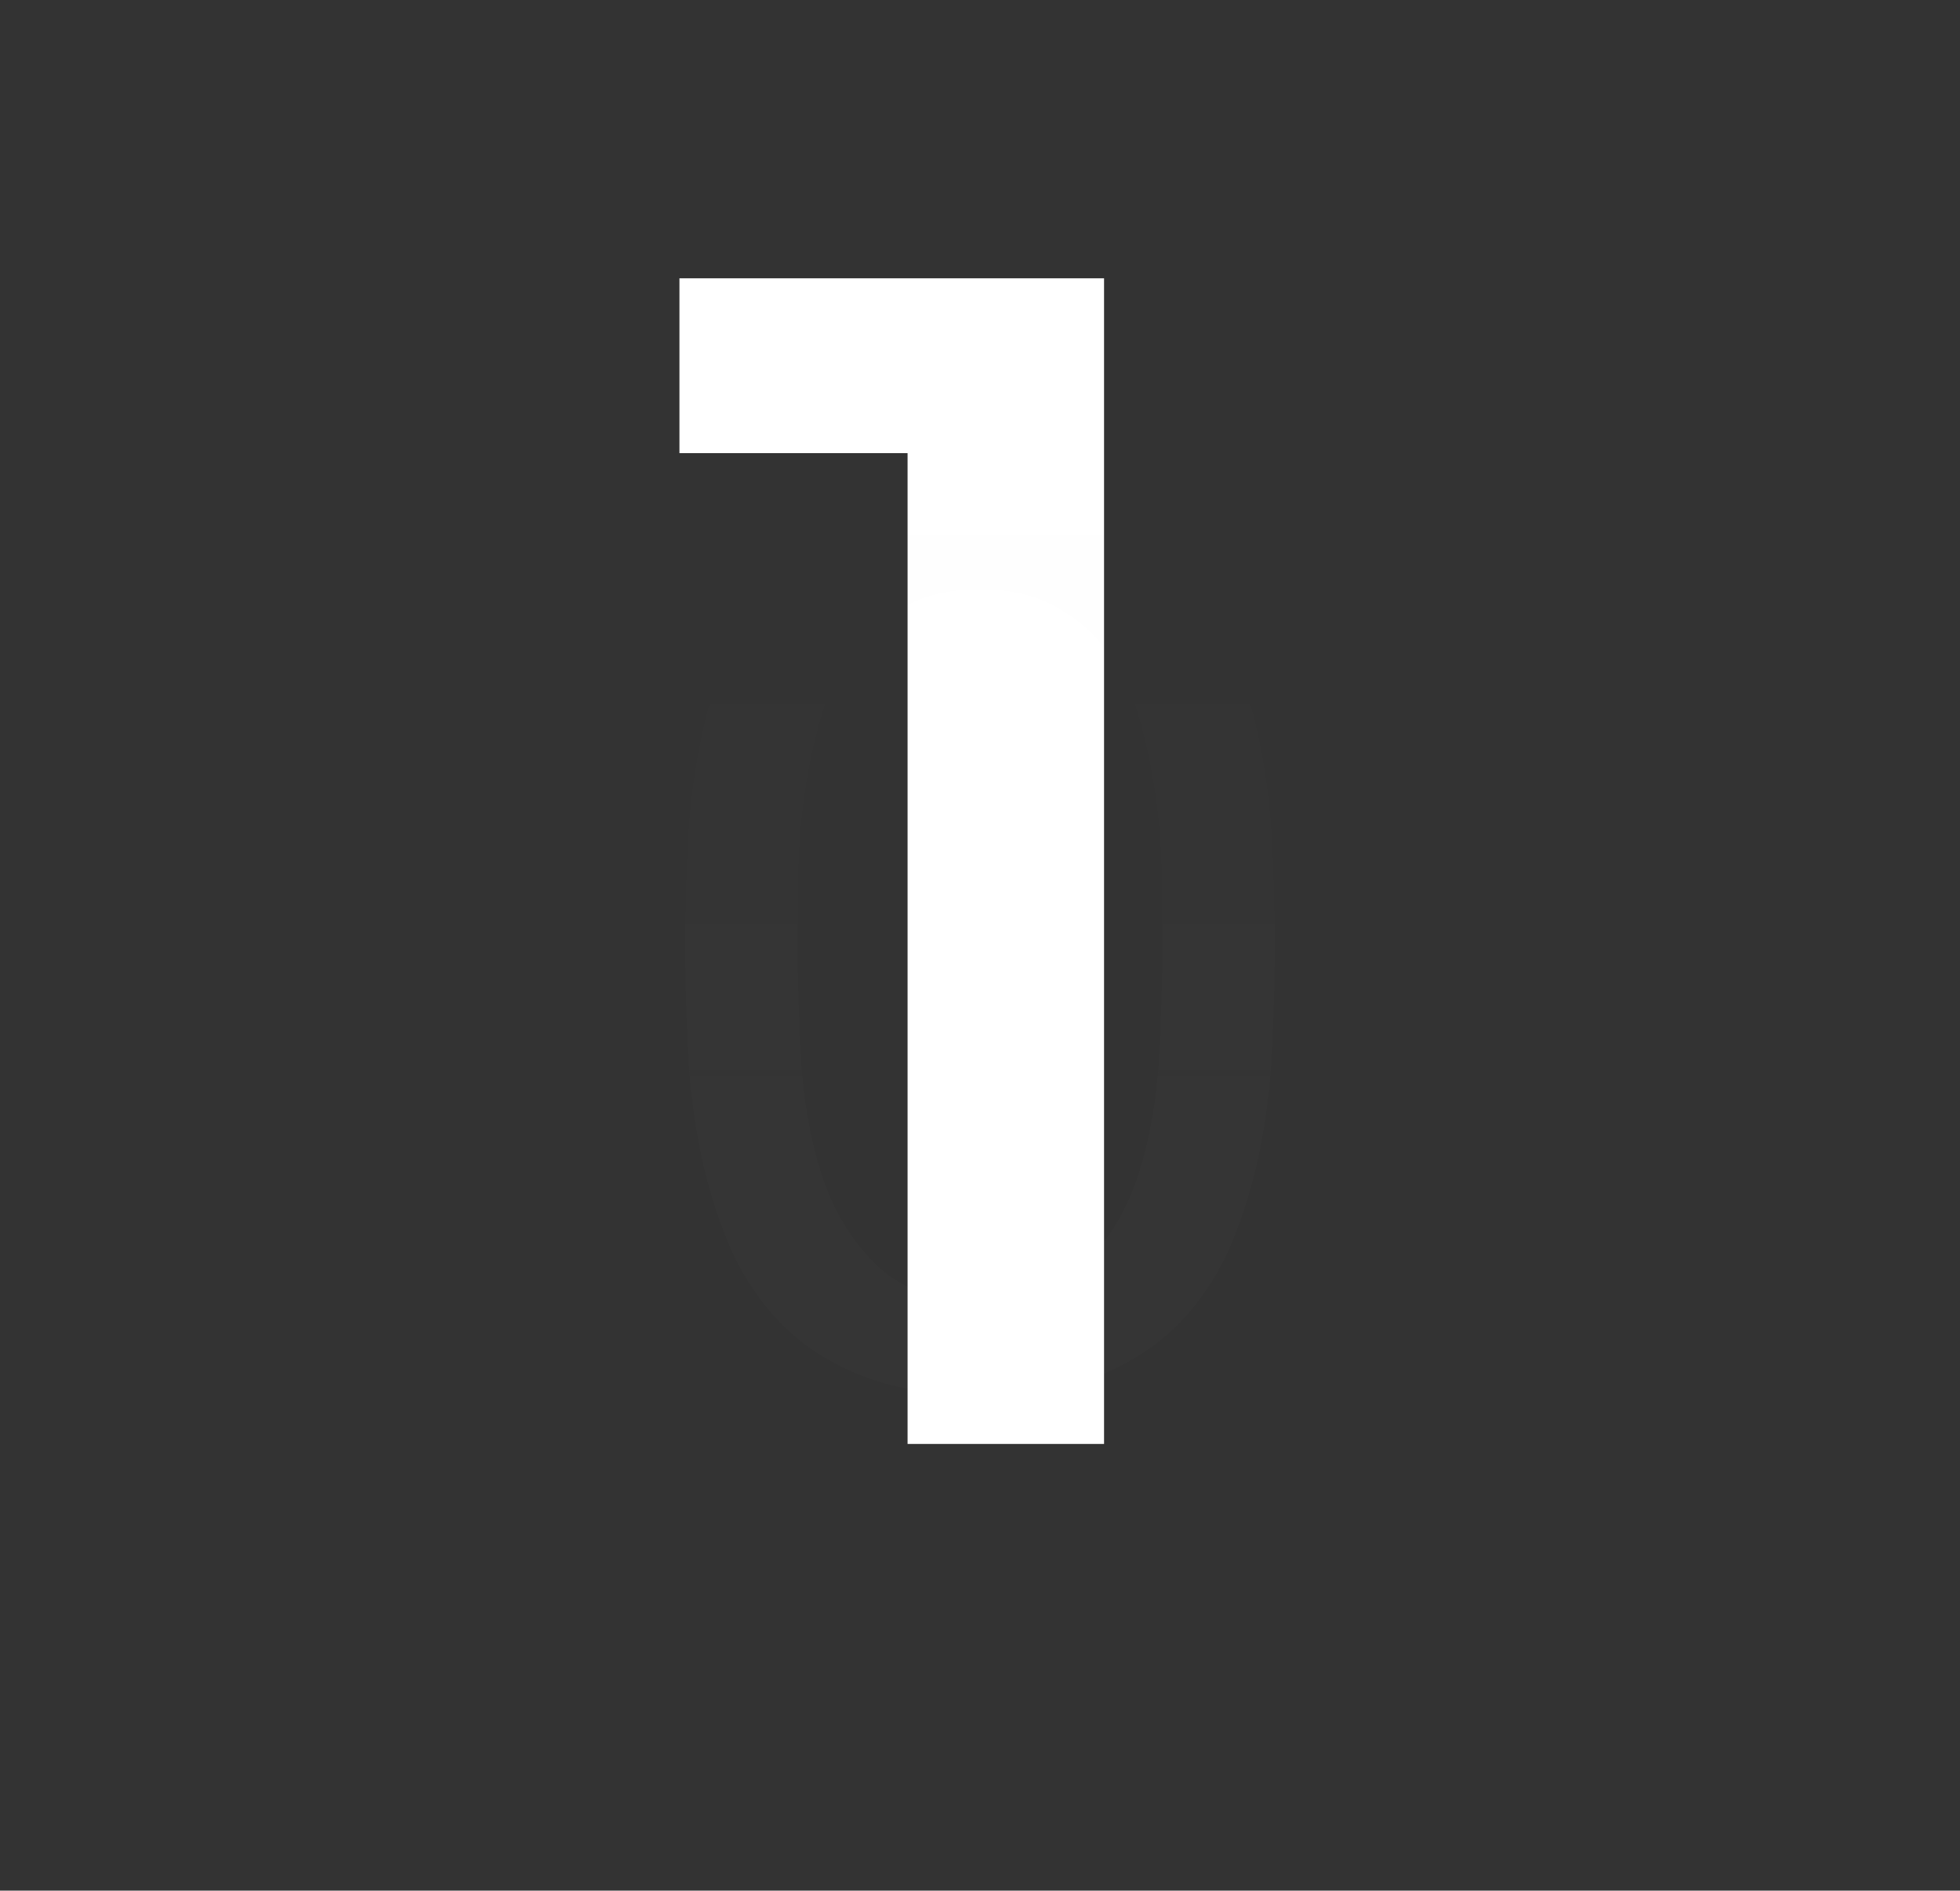 <svg version="1.1" xmlns="http://www.w3.org/2000/svg" xmlns:xlink="http://www.w3.org/1999/xlink" width="28.25" height="27.25" viewBox="0,0,28.25,27.25"><rect x="0" y="0" width="28.25" height="27.25" fill="#333333" stroke="none"/><defs><linearGradient x1="240" y1="181.986" x2="240" y2="172.167" gradientUnits="userSpaceOnUse" id="color-1"><stop offset="0" stop-color="#ffffff" stop-opacity="0.01"/><stop offset="1" stop-color="#000000" stop-opacity="0"/></linearGradient></defs><g transform="translate(-225.875,-166.375)"><g data-paper-data="{&quot;isPaintingLayer&quot;:true}" fill-rule="nonzero" stroke="none" stroke-linecap="butt" stroke-linejoin="miter" stroke-miterlimit="10" stroke-dasharray="" stroke-dashoffset="0" style="mix-blend-mode: normal"><path d="M238.956,187.188v-14.282h-3.288v-2.52h6.12v16.801h-2.832z" fill="#ffffff" stroke-width="1"/><path d="M235.788,178.553c0.024,-0.503 0.084,-0.995 0.18,-1.474c0.096,-0.479 0.234,-0.935 0.414,-1.367c0.18,-0.431 0.426,-0.809 0.738,-1.132c0.312,-0.324 0.705,-0.581 1.179,-0.773c0.474,-0.191 1.041,-0.287 1.701,-0.287c0.66,0 1.227,0.096 1.701,0.288c0.474,0.192 0.867,0.449 1.179,0.773c0.312,0.323 0.558,0.701 0.738,1.132c0.18,0.432 0.317,0.887 0.414,1.367c0.096,0.479 0.155,0.97 0.18,1.474c0.025,0.504 0.036,0.989 0.036,1.456c0,0.469 -0.012,0.956 -0.036,1.46c-0.024,0.505 -0.084,0.998 -0.18,1.479c-0.097,0.48 -0.234,0.934 -0.414,1.36c-0.181,0.427 -0.427,0.802 -0.738,1.127c-0.312,0.324 -0.702,0.579 -1.17,0.767c-0.468,0.186 -1.038,0.279 -1.71,0.279c-0.66,0 -1.227,-0.094 -1.701,-0.279c-0.475,-0.188 -0.867,-0.442 -1.179,-0.767c-0.312,-0.325 -0.558,-0.7 -0.738,-1.127c-0.18,-0.427 -0.318,-0.88 -0.414,-1.36c-0.096,-0.48 -0.156,-0.974 -0.18,-1.479c-0.024,-0.504 -0.036,-0.991 -0.036,-1.46c0,-0.468 0.012,-0.954 0.036,-1.457zM237.417,181.6c0.03,0.592 0.126,1.149 0.288,1.67c0.162,0.521 0.423,0.962 0.783,1.321c0.36,0.359 0.864,0.539 1.512,0.539c0.648,0 1.152,-0.18 1.512,-0.539c0.36,-0.359 0.621,-0.8 0.783,-1.321c0.162,-0.521 0.258,-1.078 0.288,-1.67c0.03,-0.594 0.045,-1.129 0.045,-1.609c0,-0.312 -0.003,-0.656 -0.009,-1.033c-0.006,-0.377 -0.036,-0.754 -0.09,-1.132c-0.055,-0.377 -0.133,-0.746 -0.234,-1.105c-0.101,-0.359 -0.252,-0.674 -0.449,-0.943c-0.199,-0.27 -0.447,-0.488 -0.748,-0.656c-0.3,-0.168 -0.666,-0.252 -1.098,-0.252c-0.432,0 -0.798,0.084 -1.098,0.252c-0.3,0.167 -0.549,0.386 -0.747,0.656c-0.198,0.27 -0.348,0.584 -0.45,0.943c-0.102,0.359 -0.18,0.728 -0.234,1.105c-0.054,0.377 -0.084,0.754 -0.09,1.132c-0.006,0.377 -0.009,0.722 -0.009,1.033c0,0.479 0.015,1.015 0.045,1.609z" fill="url(#color-1)" stroke-width="1"/><path d="M225.875,193.625v-27.25h28.25v27.25z" fill="none" stroke-width="0"/></g></g></svg>